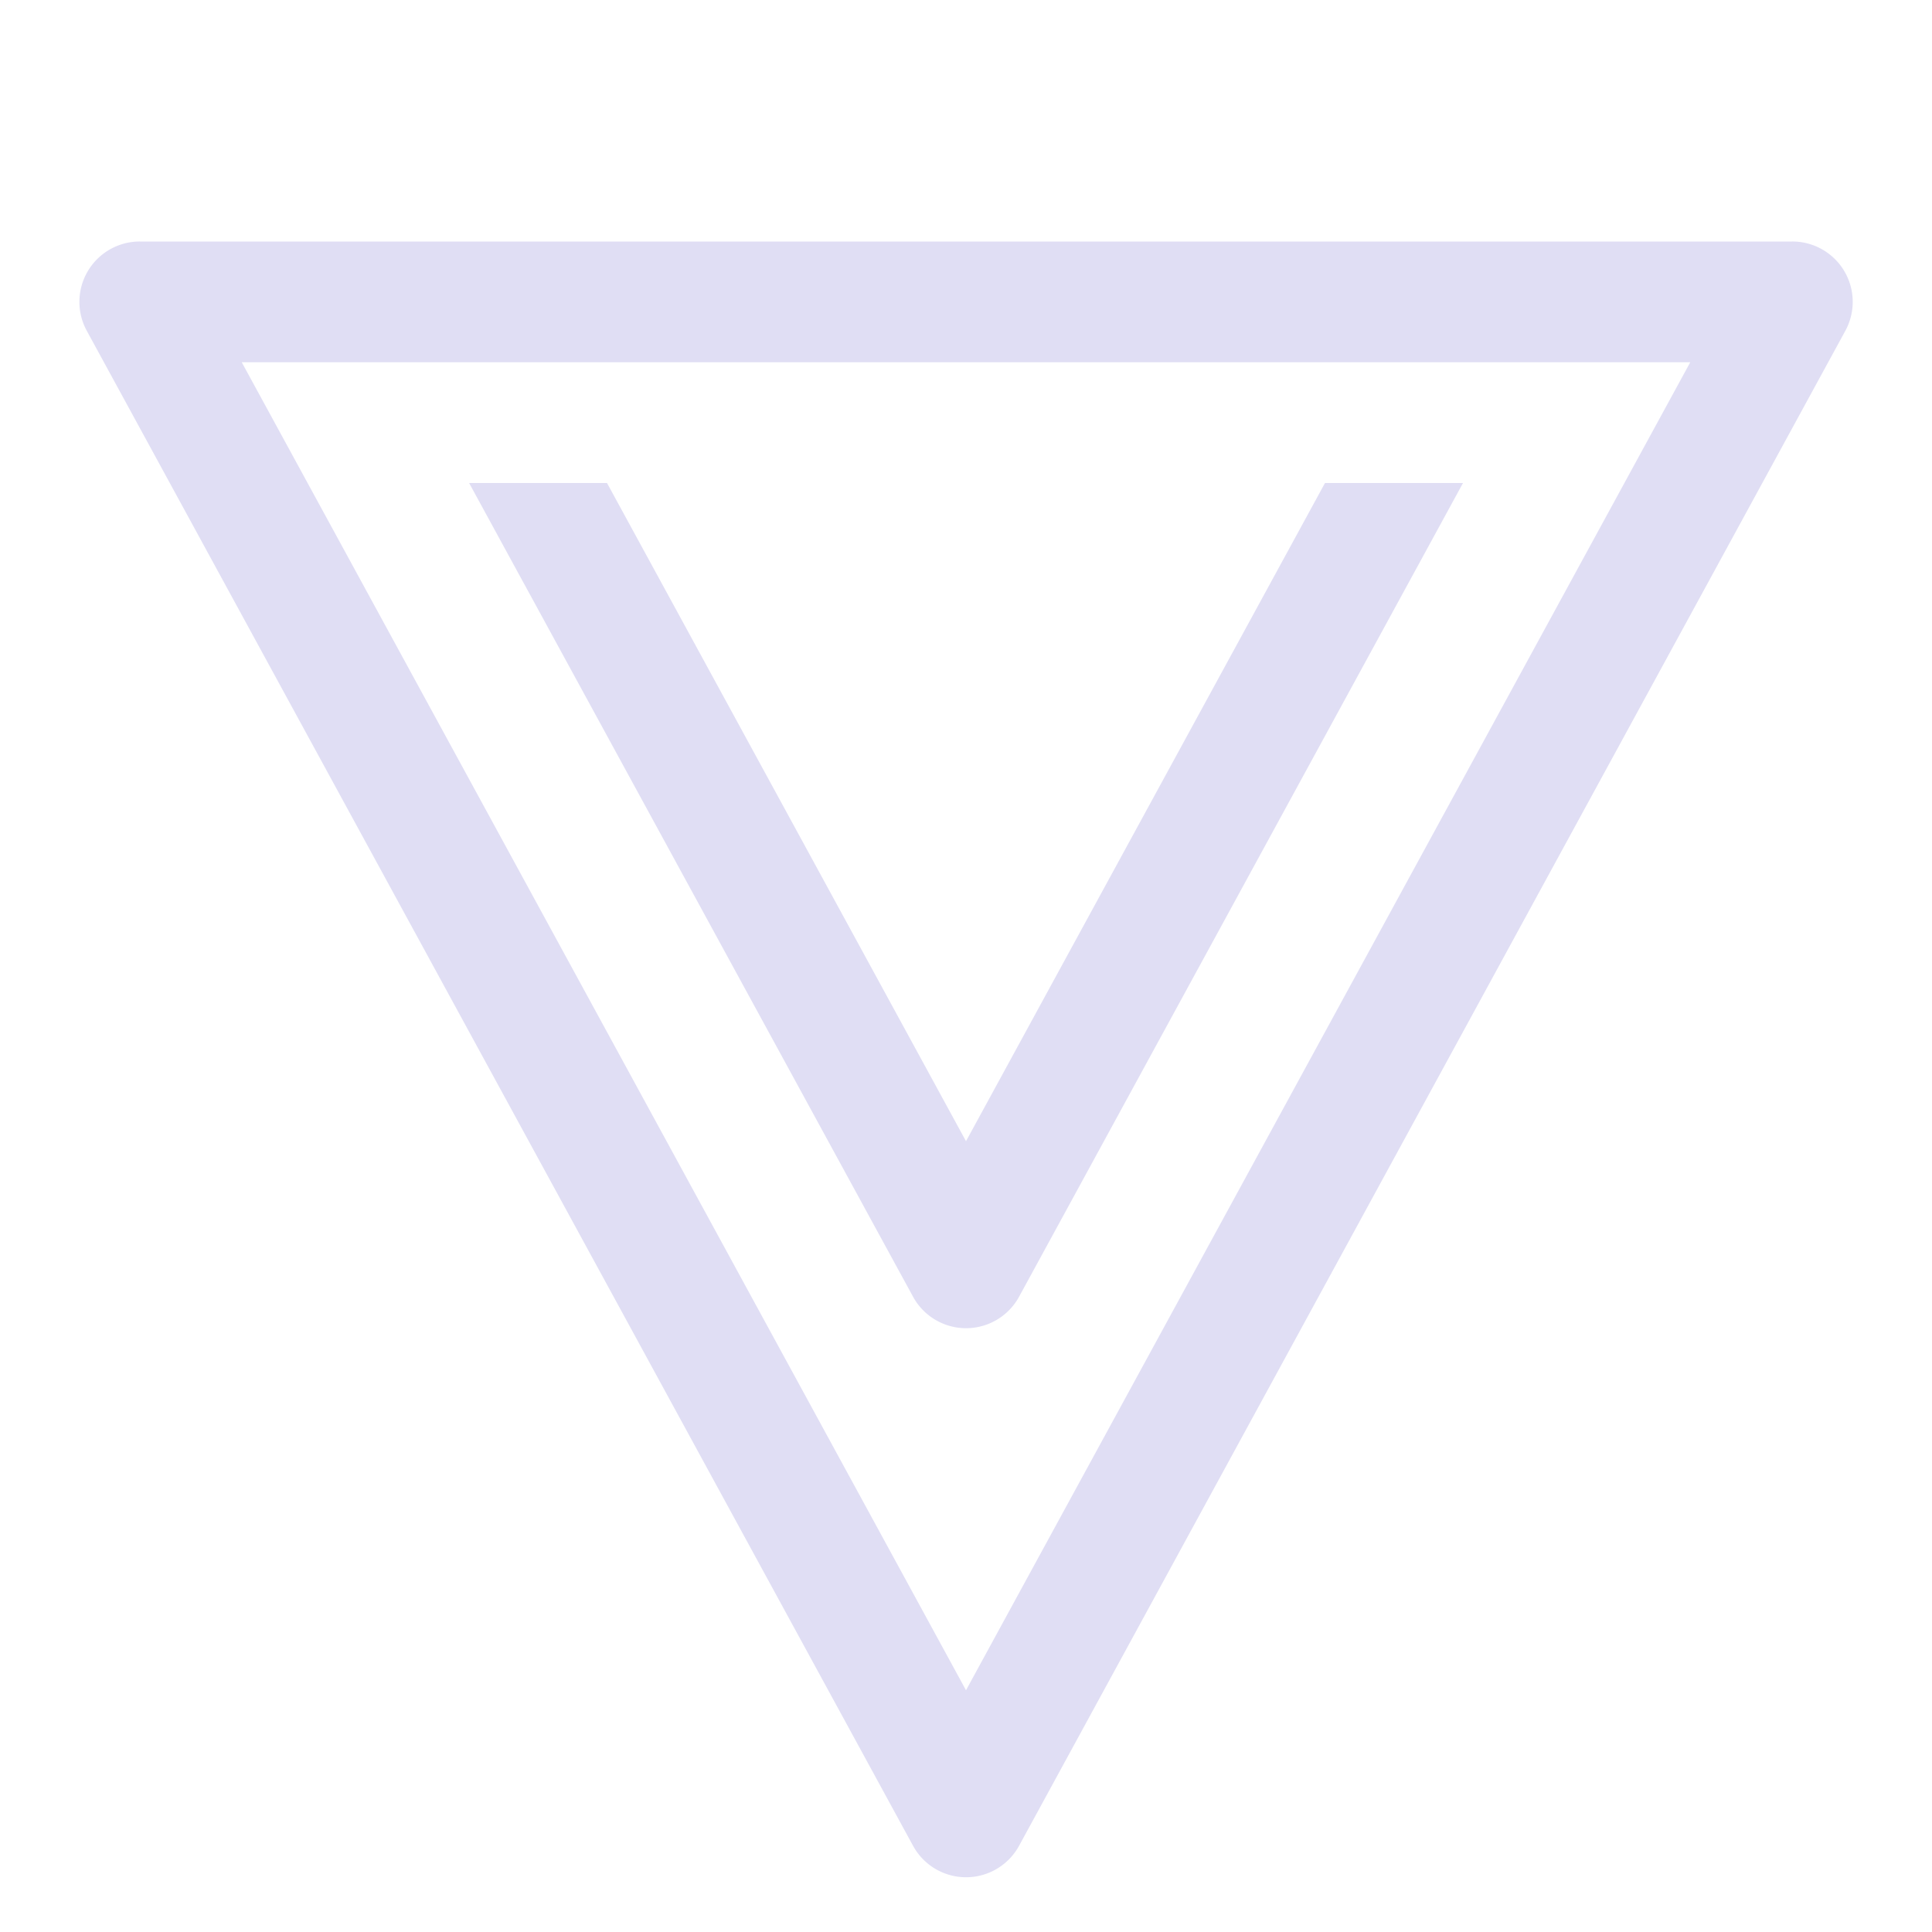<svg width="16px" height="16px" version="1.1" viewBox="0 0 16 16" xmlns="http://www.w3.org/2000/svg">
 <path d="m1.158 2a0.5 0.5 0 0 0-0.439 0.74l6.842 12.545a0.5 0.5 0 0 0 0.879 0l6.842-12.545a0.5 0.5 0 0 0-0.439-0.74zm0.844 1h11.996l-5.998 10.998z" color="#000000" fill="#e0def4" stroke-linecap="round" stroke-linejoin="round" style="-inkscape-stroke:none"/>
 <path d="m3.885 4 3.676 6.738a0.5 0.5 0 0 0 0.879 0l3.676-6.738h-1.143l-2.973 5.451-2.973-5.451h-1.143z" color="#000000" fill="#e0def4" stroke-linecap="round" stroke-linejoin="round" style="-inkscape-stroke:none"/>
</svg>
